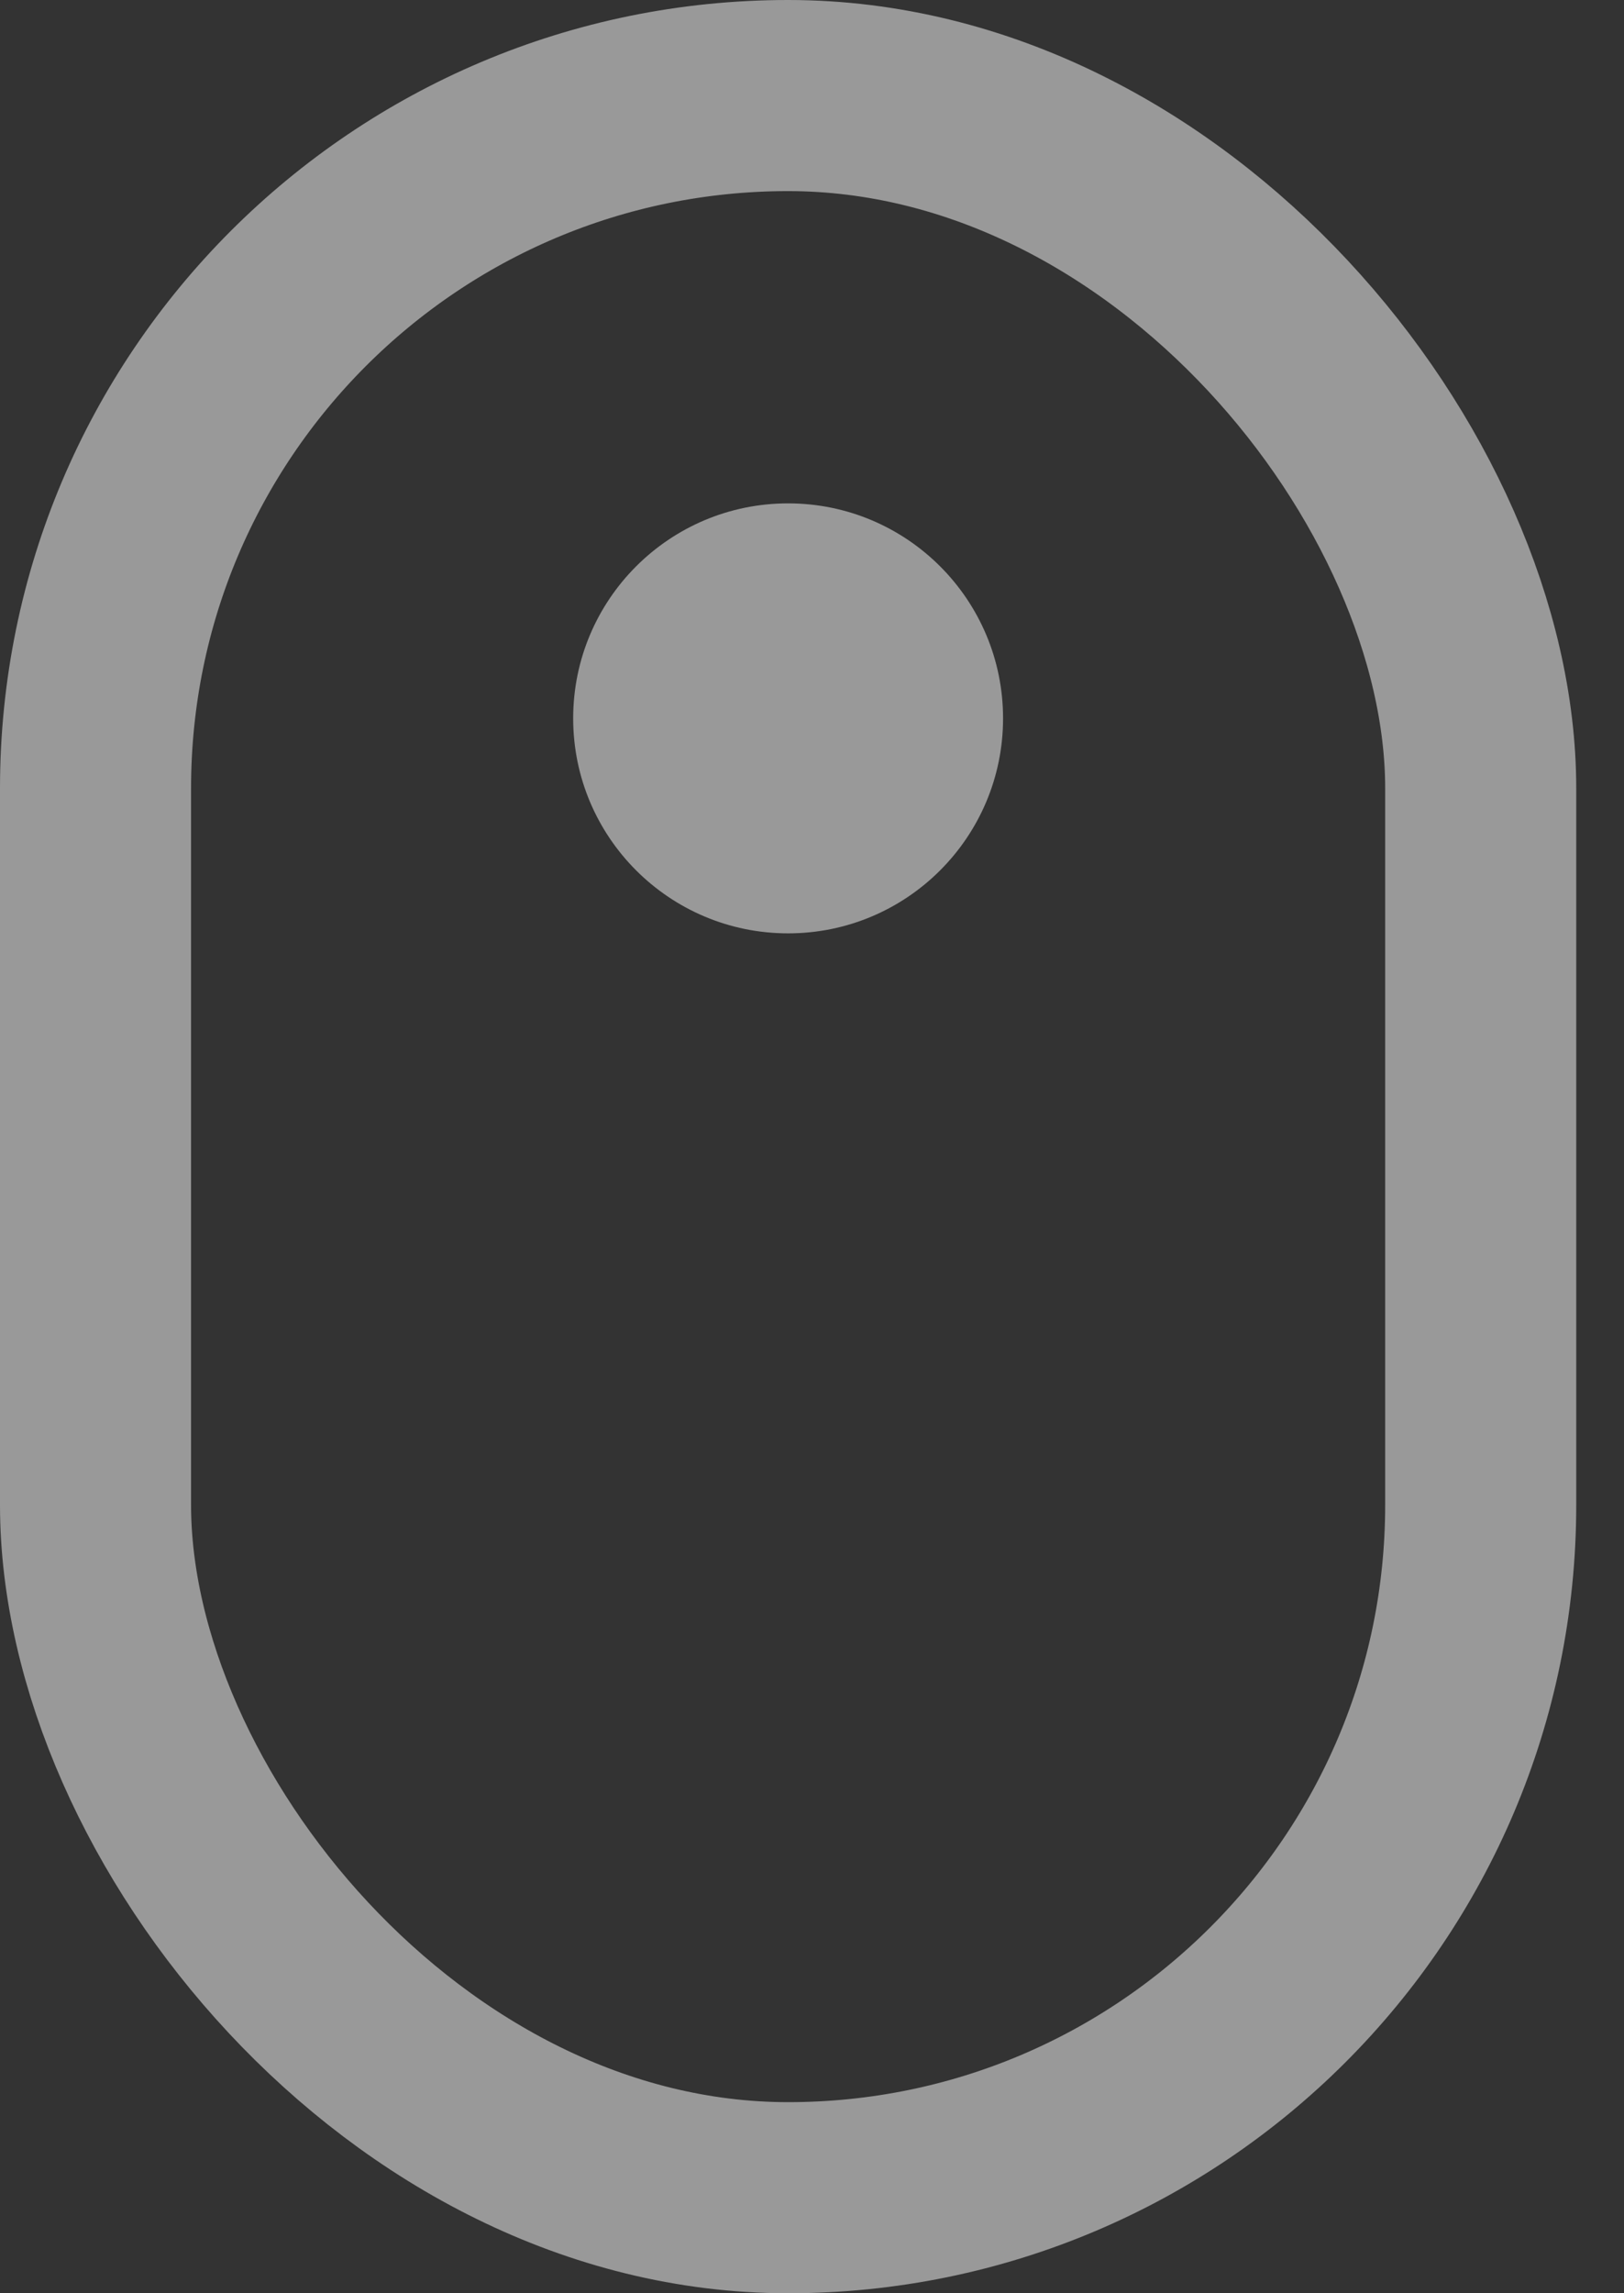 <svg width="17" height="24" viewBox="0 0 17 24" fill="none" xmlns="http://www.w3.org/2000/svg">
<rect x="0" y="0" width="17" height="24" fill="#333333" stroke="none"/>
<g id="Scrolling Indicator " opacity="0.5">
<rect id="Rectangle 53" x="1" y="1" width="14.5" height="22" rx="7.25" stroke="white" stroke-width="2"/>
<circle id="Ellipse 1" cx="8.25" cy="7.518" r="2.25" fill="white"/>
</g>
</svg>
